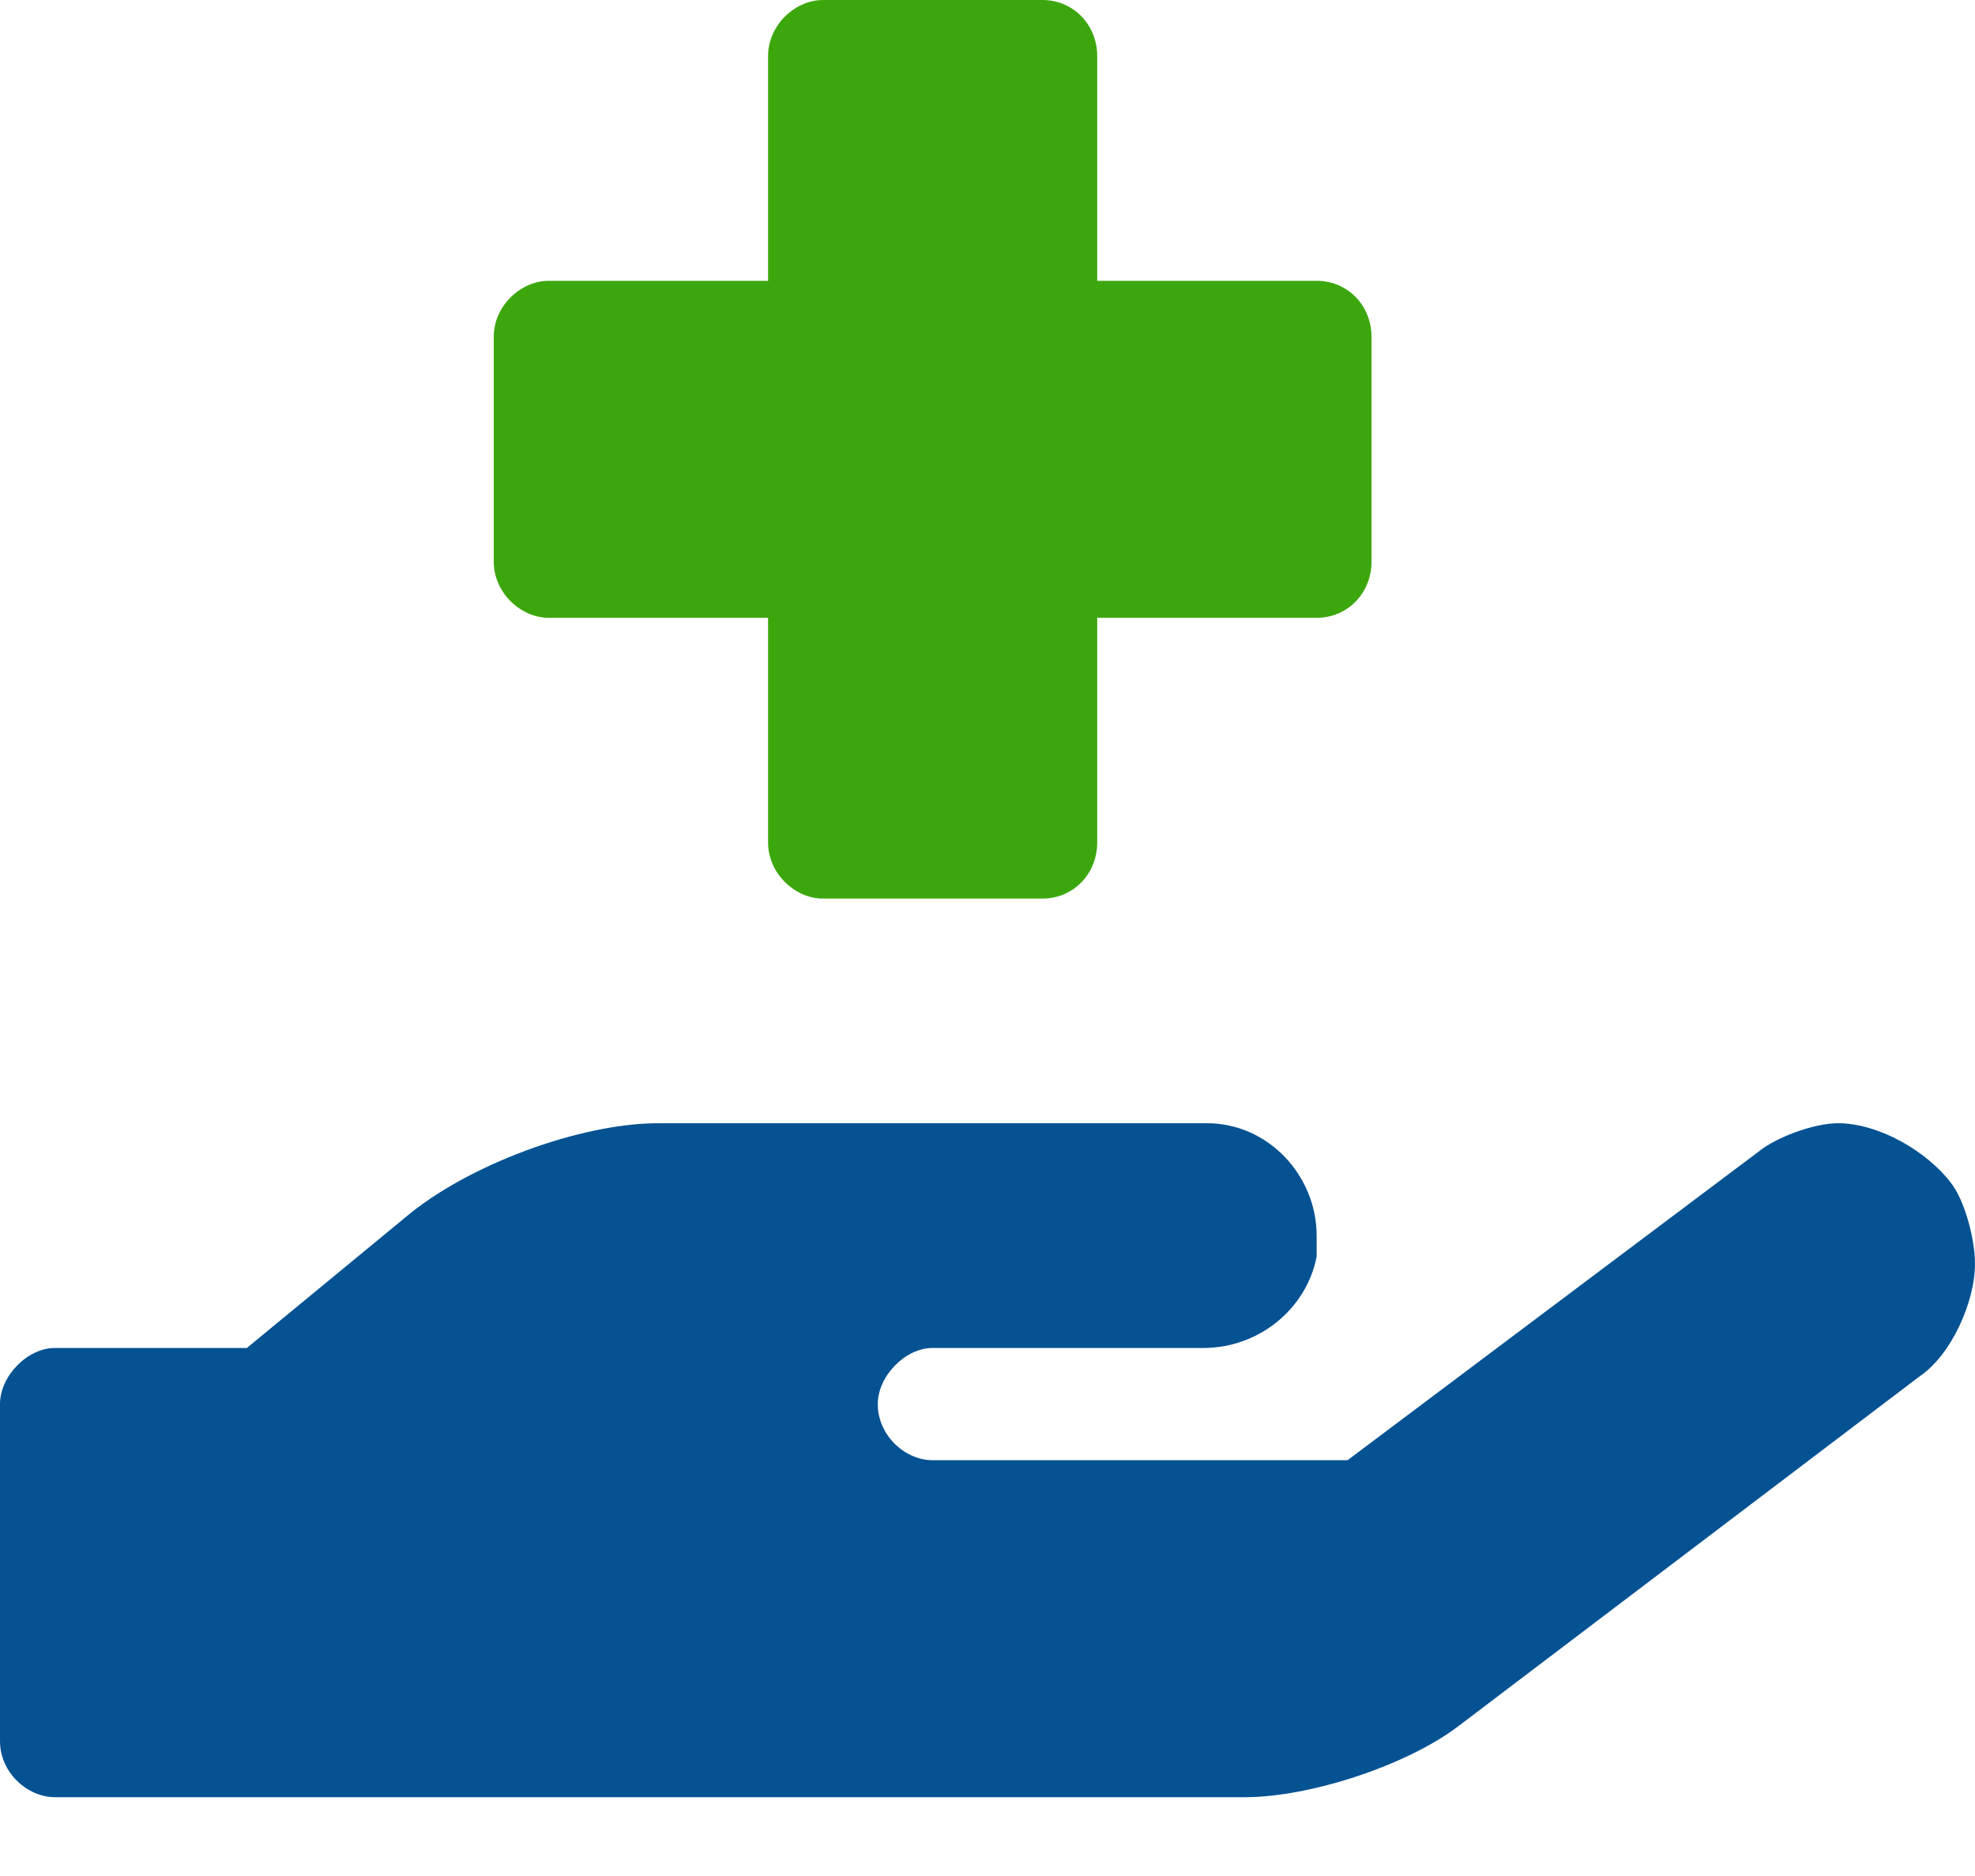 <svg width="20" height="19" viewBox="0 0 20 19" fill="none" xmlns="http://www.w3.org/2000/svg">
<path d="M19.757 11.981C19.514 11.661 19.028 11.376 18.611 11.376C18.368 11.376 17.986 11.519 17.812 11.661L13.646 14.789H9.444C9.167 14.789 8.889 14.54 8.889 14.221C8.889 13.936 9.167 13.652 9.444 13.652H12.188C12.743 13.652 13.229 13.261 13.333 12.727C13.333 12.656 13.333 12.585 13.333 12.514C13.333 11.91 12.847 11.376 12.222 11.376H6.667C5.868 11.376 4.722 11.803 4.097 12.336L2.5 13.652H0.556C0.278 13.652 0 13.936 0 14.221V17.634C0 17.953 0.278 18.202 0.556 18.202H12.604C13.264 18.202 14.236 17.882 14.757 17.491L19.444 13.936C19.757 13.723 20 13.19 20 12.799C20 12.55 19.896 12.159 19.757 11.981Z" fill="#055293"/>
<path d="M7.778 6.257H5.556C5.278 6.257 5 6.008 5 5.688V3.413C5 3.093 5.278 2.844 5.556 2.844H7.778V0.569C7.778 0.249 8.056 0 8.333 0H10.556C10.868 0 11.111 0.249 11.111 0.569V2.844H13.333C13.646 2.844 13.889 3.093 13.889 3.413V5.688C13.889 6.008 13.646 6.257 13.333 6.257H11.111V8.532C11.111 8.852 10.868 9.101 10.556 9.101H8.333C8.056 9.101 7.778 8.852 7.778 8.532V6.257Z" fill="#3CA70D"/>
</svg>
